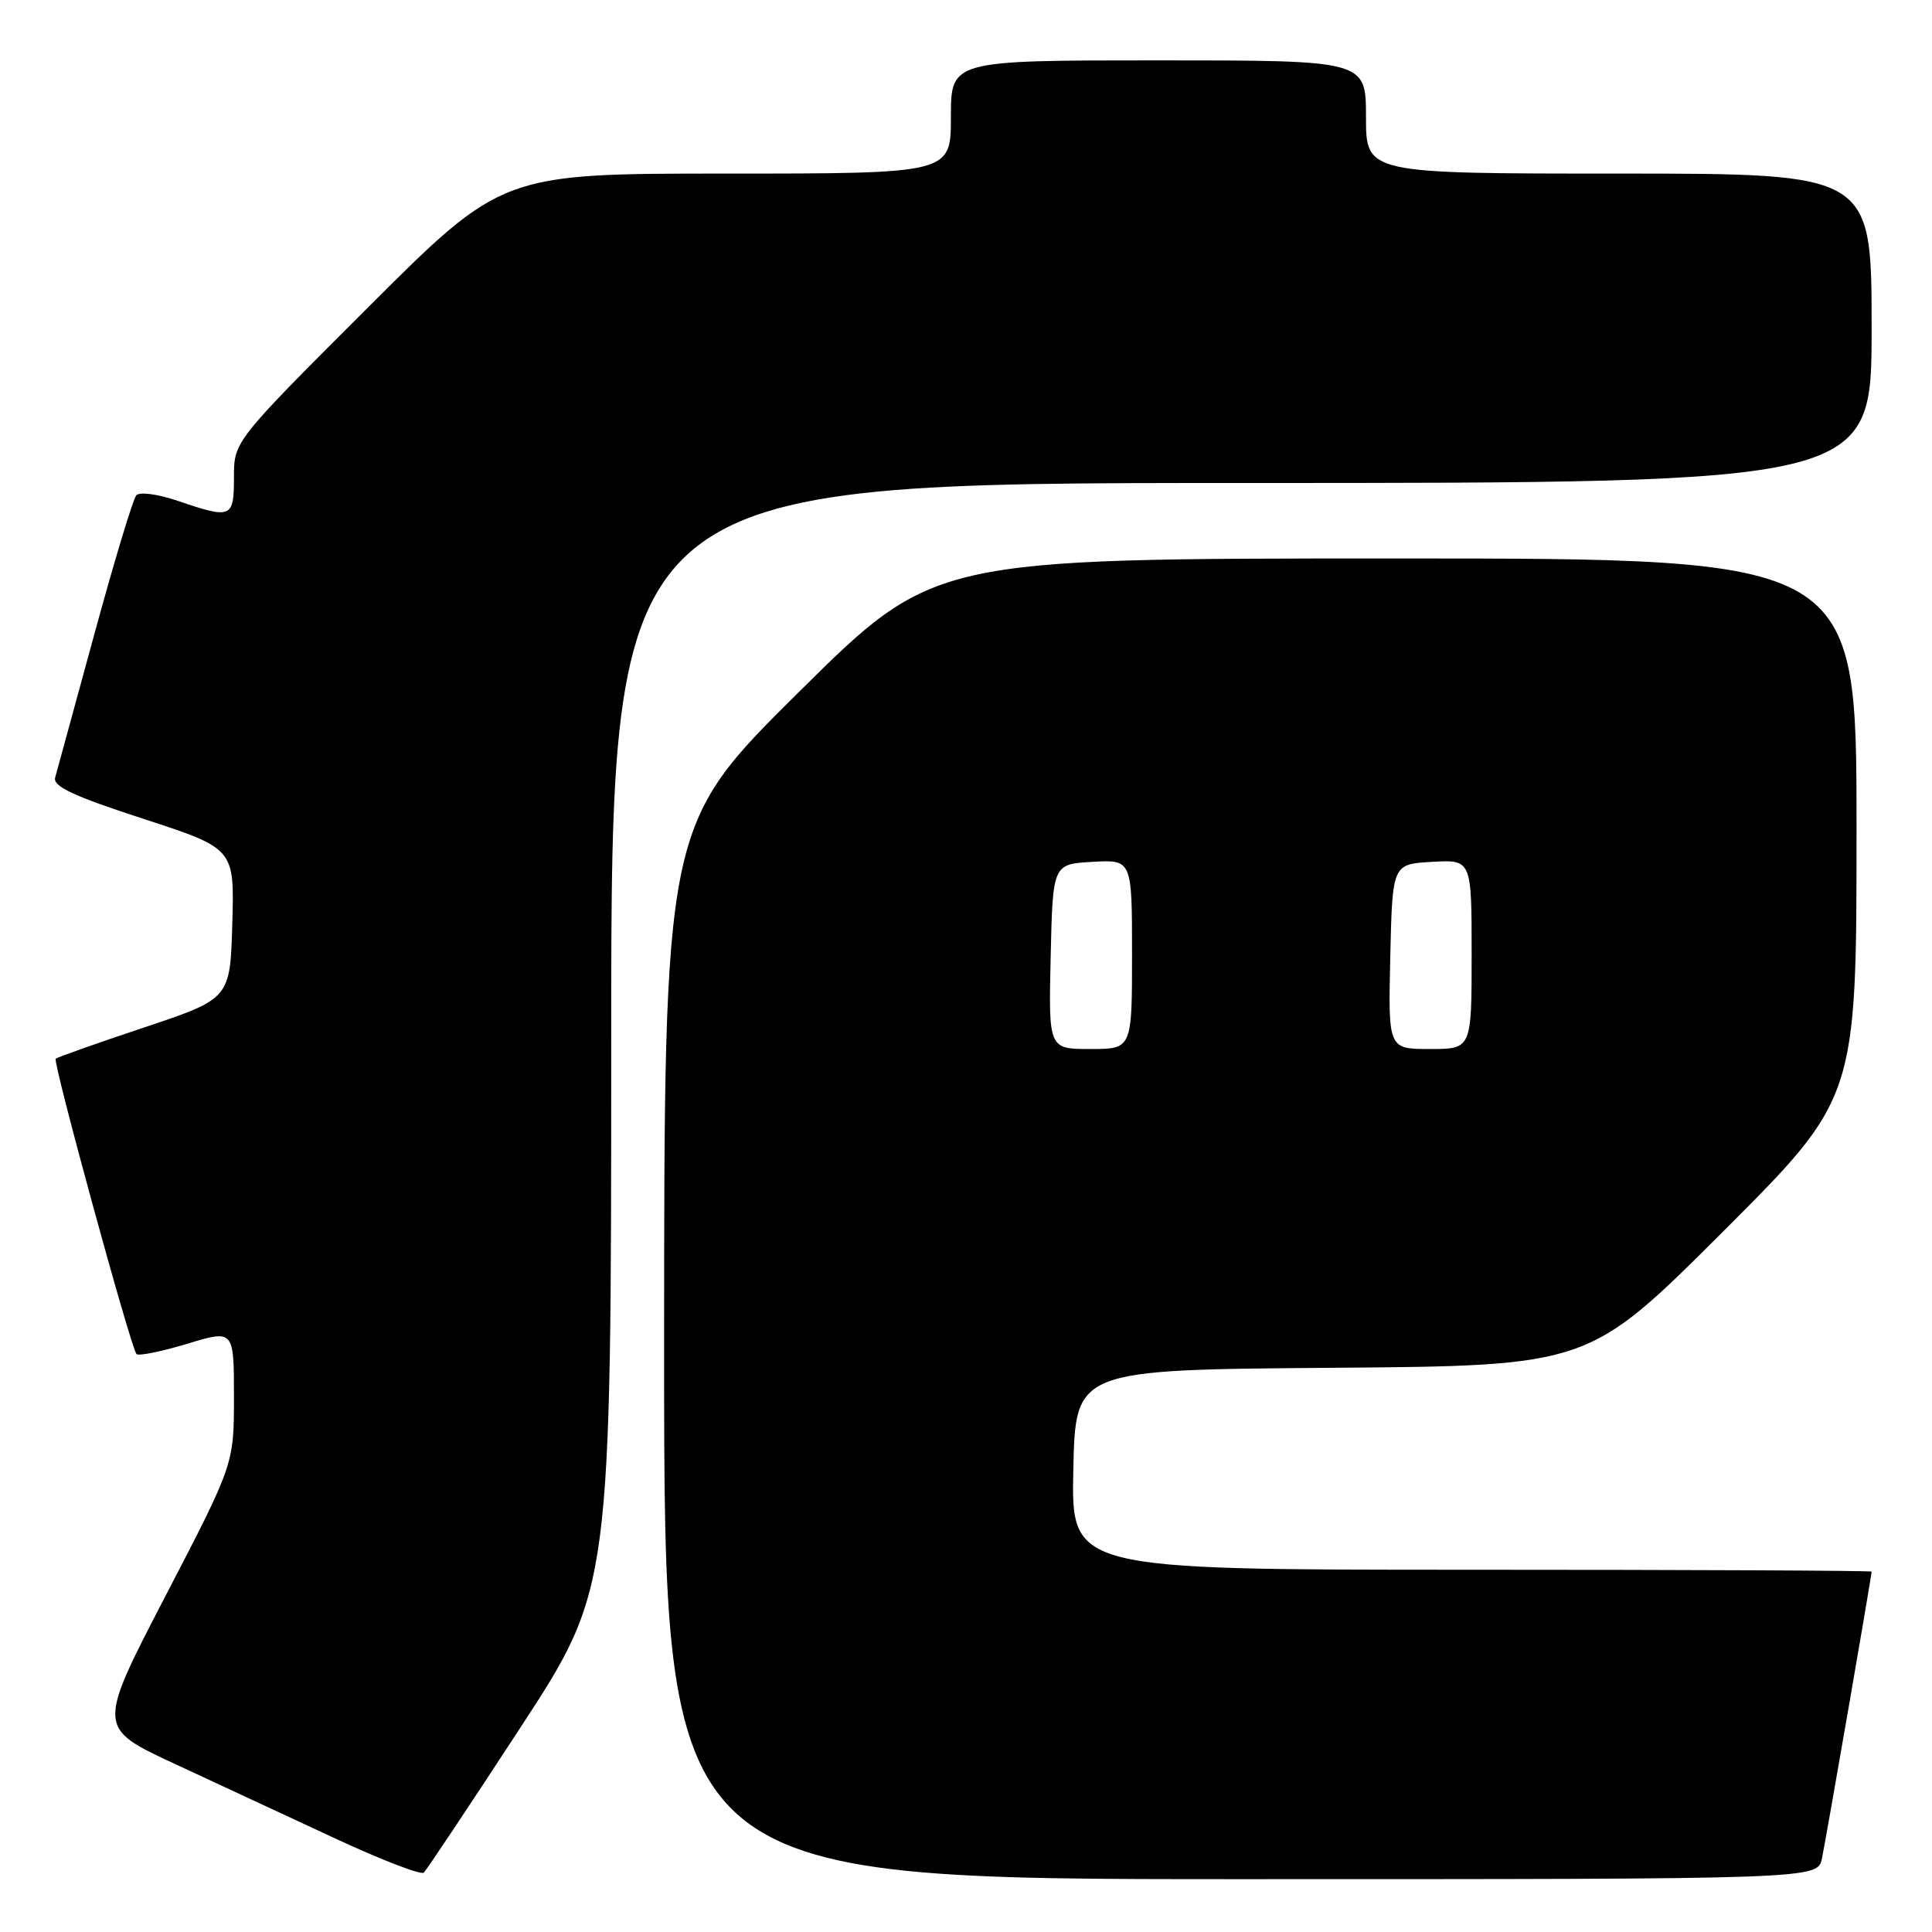 <?xml version="1.0" encoding="UTF-8" standalone="no"?>
<!DOCTYPE svg PUBLIC "-//W3C//DTD SVG 1.1//EN" "http://www.w3.org/Graphics/SVG/1.1/DTD/svg11.dtd" >
<svg xmlns="http://www.w3.org/2000/svg" xmlns:xlink="http://www.w3.org/1999/xlink" version="1.1" viewBox="0 0 256 256">
 <g >
 <path fill="currentColor"
d=" M 68.90 229.00 C 80.99 210.50 80.99 210.50 80.99 137.25 C 81.00 64.00 81.00 64.00 164.50 64.00 C 248.00 64.00 248.00 64.00 248.00 43.50 C 248.00 23.00 248.00 23.00 214.50 23.00 C 181.00 23.00 181.00 23.00 181.00 15.50 C 181.00 8.00 181.00 8.00 153.50 8.00 C 126.00 8.00 126.00 8.00 126.00 15.50 C 126.00 23.00 126.00 23.00 96.26 23.00 C 66.52 23.00 66.52 23.00 48.76 40.74 C 31.00 58.48 31.00 58.48 31.00 63.24 C 31.00 68.66 30.68 68.79 23.60 66.38 C 20.94 65.47 18.50 65.14 18.06 65.63 C 17.63 66.11 15.13 74.38 12.51 84.00 C 9.89 93.62 7.55 102.19 7.31 103.03 C 6.98 104.20 9.70 105.47 18.97 108.49 C 31.07 112.43 31.07 112.43 30.78 122.38 C 30.50 132.33 30.50 132.33 19.11 136.14 C 12.84 138.23 7.57 140.10 7.38 140.29 C 6.97 140.70 17.36 178.70 18.09 179.42 C 18.37 179.70 21.39 179.09 24.80 178.06 C 31.00 176.18 31.00 176.18 31.00 185.10 C 31.00 194.01 31.00 194.01 21.93 211.47 C 12.86 228.94 12.86 228.94 23.15 233.72 C 28.82 236.35 38.41 240.81 44.47 243.63 C 50.54 246.45 55.80 248.48 56.16 248.13 C 56.52 247.78 62.26 239.18 68.90 229.00 Z  M 241.42 246.25 C 241.95 243.70 248.00 208.81 248.00 208.25 C 248.00 208.11 224.14 208.00 194.97 208.00 C 141.94 208.00 141.94 208.00 142.22 194.75 C 142.50 181.50 142.50 181.50 176.50 181.24 C 210.50 180.98 210.50 180.98 228.25 163.25 C 246.00 145.52 246.00 145.52 246.00 109.76 C 246.00 74.00 246.00 74.00 184.86 74.00 C 123.73 74.00 123.73 74.00 105.86 91.69 C 88.00 109.38 88.00 109.38 88.00 179.19 C 88.00 249.00 88.00 249.00 164.42 249.00 C 240.84 249.00 240.84 249.00 241.42 246.25 Z  M 139.22 126.75 C 139.50 114.50 139.50 114.50 144.75 114.20 C 150.00 113.90 150.00 113.90 150.00 126.45 C 150.00 139.00 150.00 139.00 144.47 139.00 C 138.94 139.00 138.94 139.00 139.22 126.75 Z  M 184.22 126.75 C 184.50 114.50 184.50 114.50 189.75 114.20 C 195.00 113.90 195.00 113.90 195.00 126.45 C 195.00 139.00 195.00 139.00 189.47 139.00 C 183.94 139.00 183.94 139.00 184.22 126.75 Z "/>
</g>
</svg>